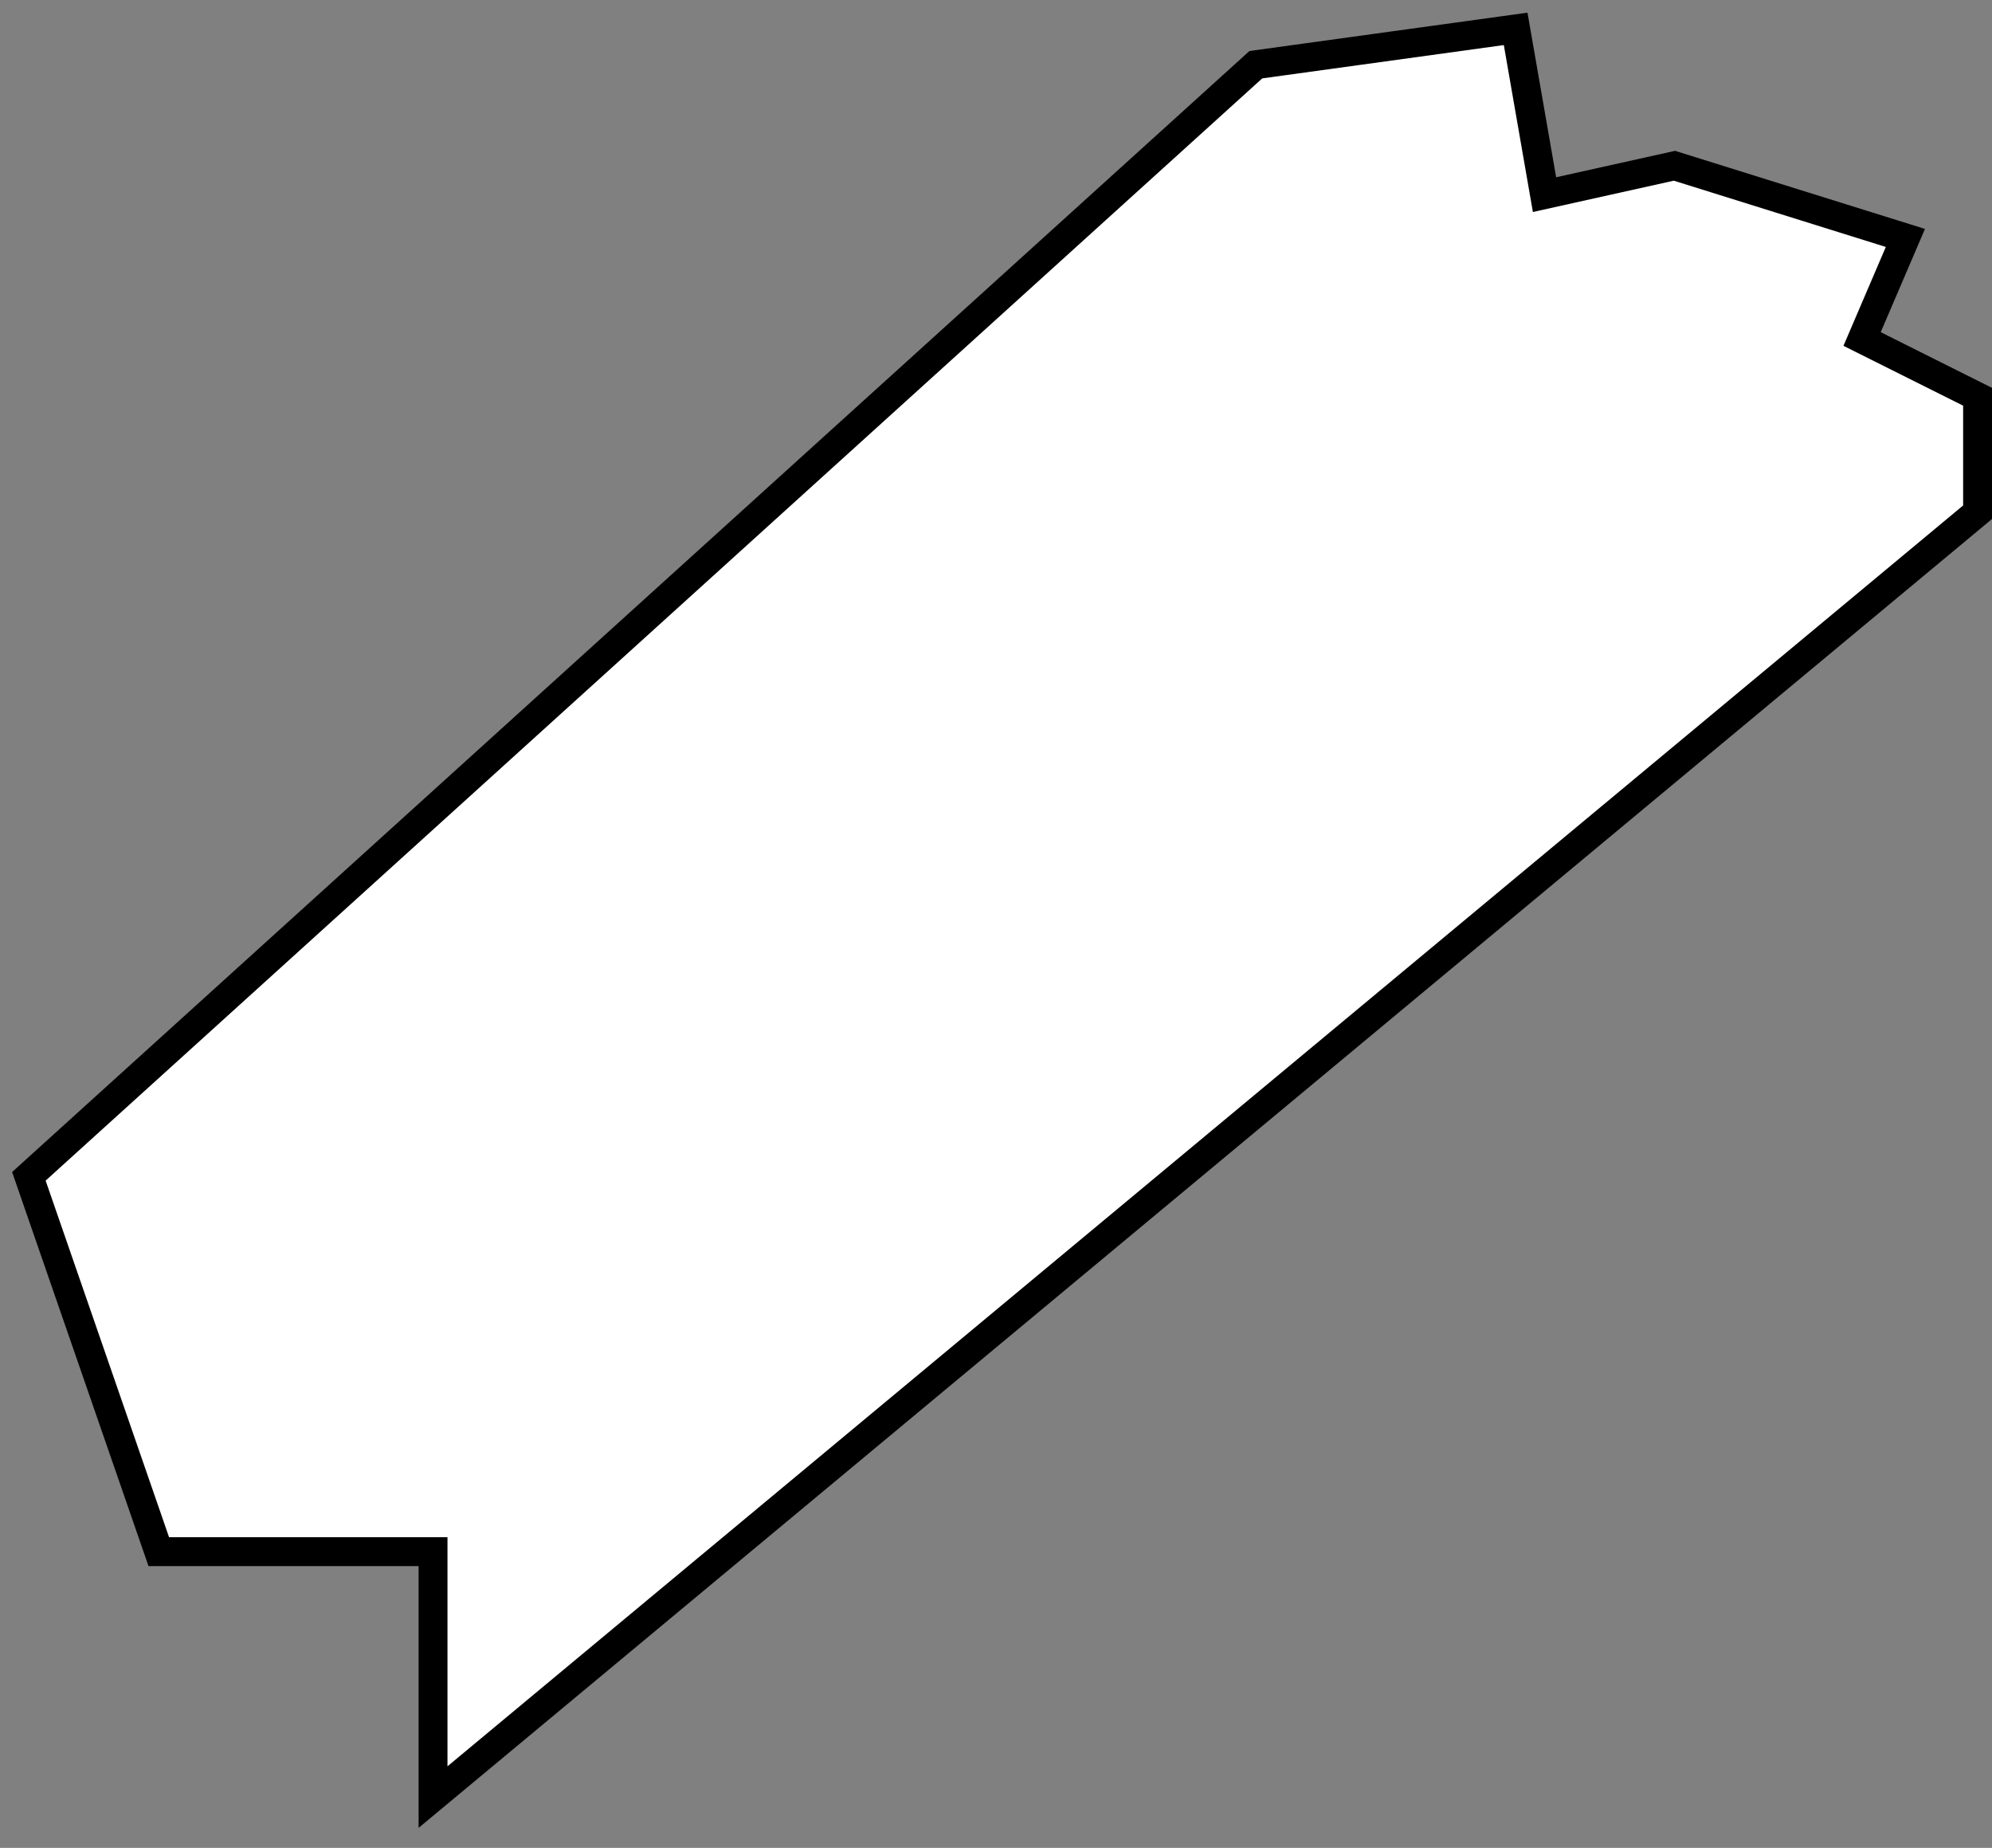 <svg width="69" height="64" viewBox="0 0 69 64" fill="none" xmlns="http://www.w3.org/2000/svg">
<rect x="0" y="0" width="69" height="64" fill="#808080" stroke="none"/>
<path d="M15 62.241L68.5 17.741V13.741L64.5 11.741L66 8.241L58 5.741L53.5 6.741L52.5 1L43.5 2.241L1 40.741L5.5 53.741H9.5H15V62.241Z" fill="white" stroke="black"/>
</svg>
